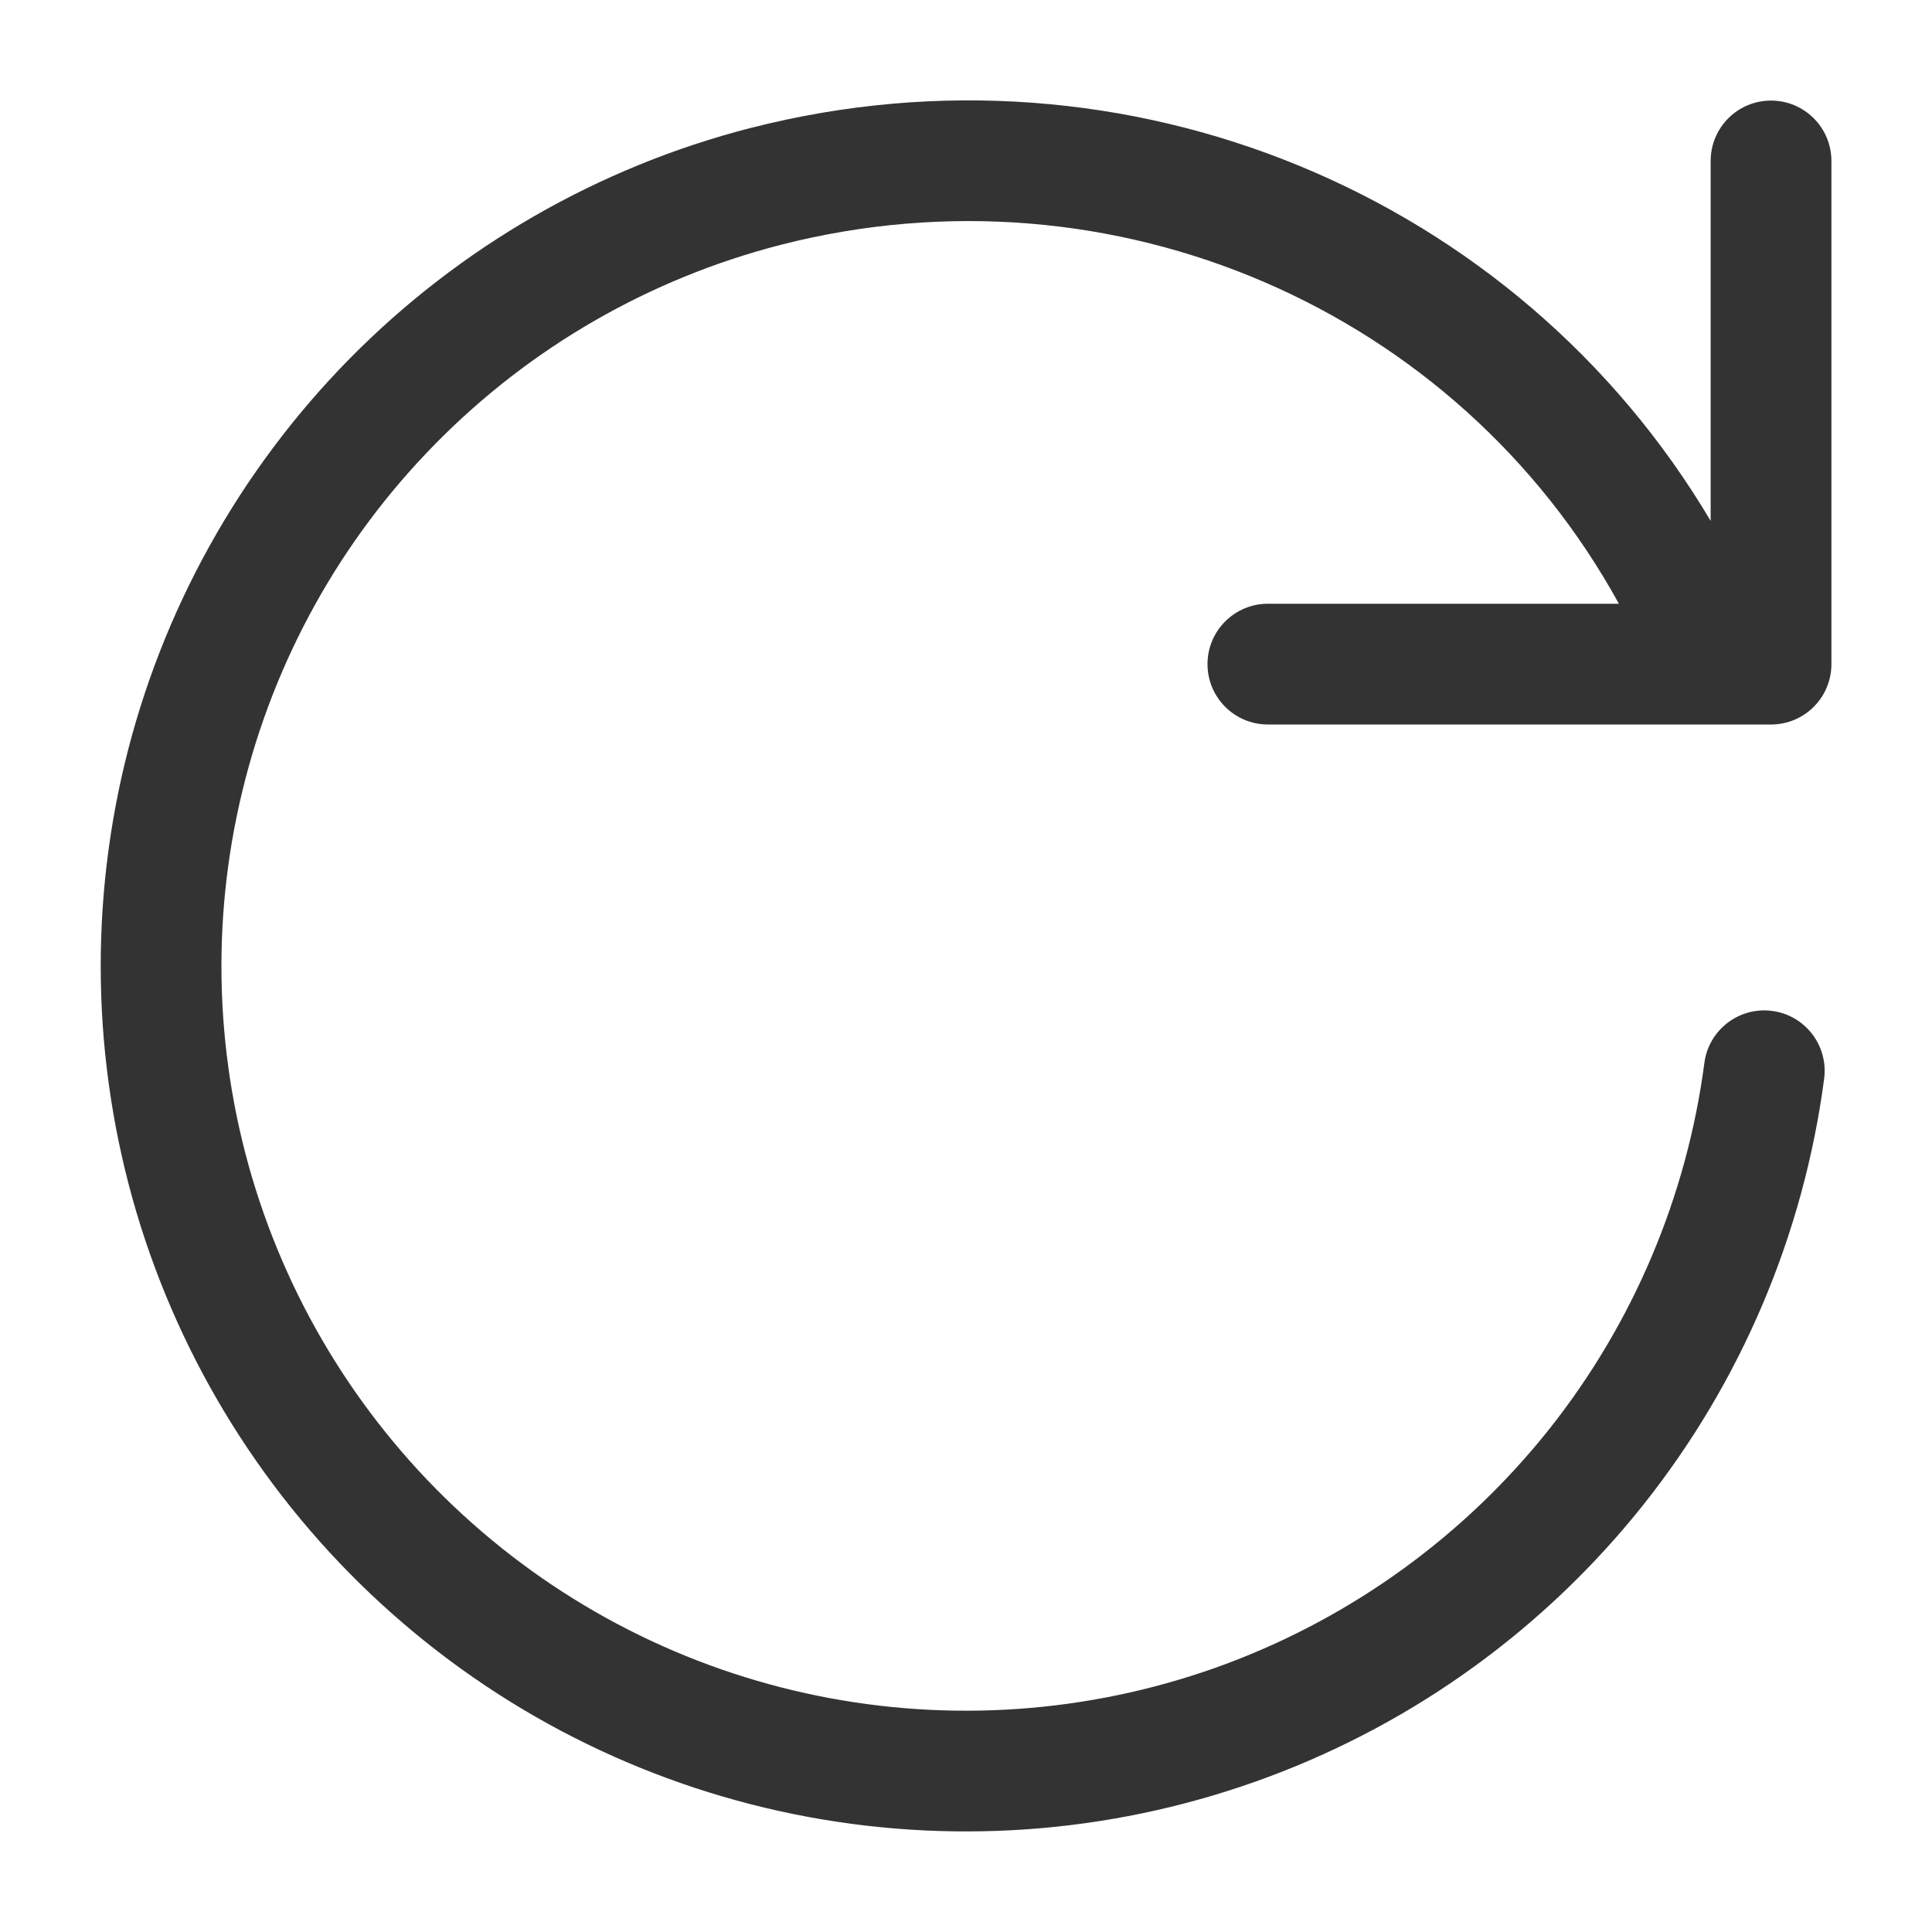 <svg width="16" height="16" viewBox="0 0 16 16" fill="none" xmlns="http://www.w3.org/2000/svg">
<path fill-rule="evenodd" clip-rule="evenodd" d="M14.185 6H10.5C10.224 6 10 5.776 10 5.5C10 5.224 10.224 5 10.5 5H13.407C12.07 2.566 9.226 1.32 6.464 2.028C5.38 2.307 4.392 2.876 3.607 3.674C2.821 4.471 2.268 5.468 2.006 6.556C1.743 7.644 1.782 8.783 2.118 9.851C2.454 10.919 3.075 11.875 3.913 12.617C4.751 13.36 5.775 13.86 6.876 14.064C7.976 14.268 9.112 14.169 10.161 13.777C11.209 13.384 12.131 12.714 12.828 11.838C13.524 10.962 13.969 9.912 14.115 8.802C14.151 8.529 14.402 8.336 14.676 8.372C14.95 8.408 15.142 8.659 15.107 8.932C14.937 10.222 14.42 11.442 13.611 12.46C12.801 13.479 11.729 14.258 10.511 14.713C9.292 15.169 7.973 15.284 6.693 15.047C5.414 14.81 4.224 14.229 3.25 13.366C2.276 12.504 1.555 11.392 1.164 10.151C0.774 8.91 0.729 7.586 1.033 6.322C1.338 5.057 1.982 3.899 2.894 2.972C3.807 2.045 4.955 1.384 6.215 1.06L6.216 1.06C9.339 0.259 12.566 1.614 14.167 4.314V1.333C14.167 1.057 14.39 0.833 14.667 0.833C14.943 0.833 15.167 1.057 15.167 1.333V5.5C15.167 5.776 14.943 6 14.667 6H14.204C14.197 6 14.191 6 14.185 6Z" fill="#333333"/>
</svg>
